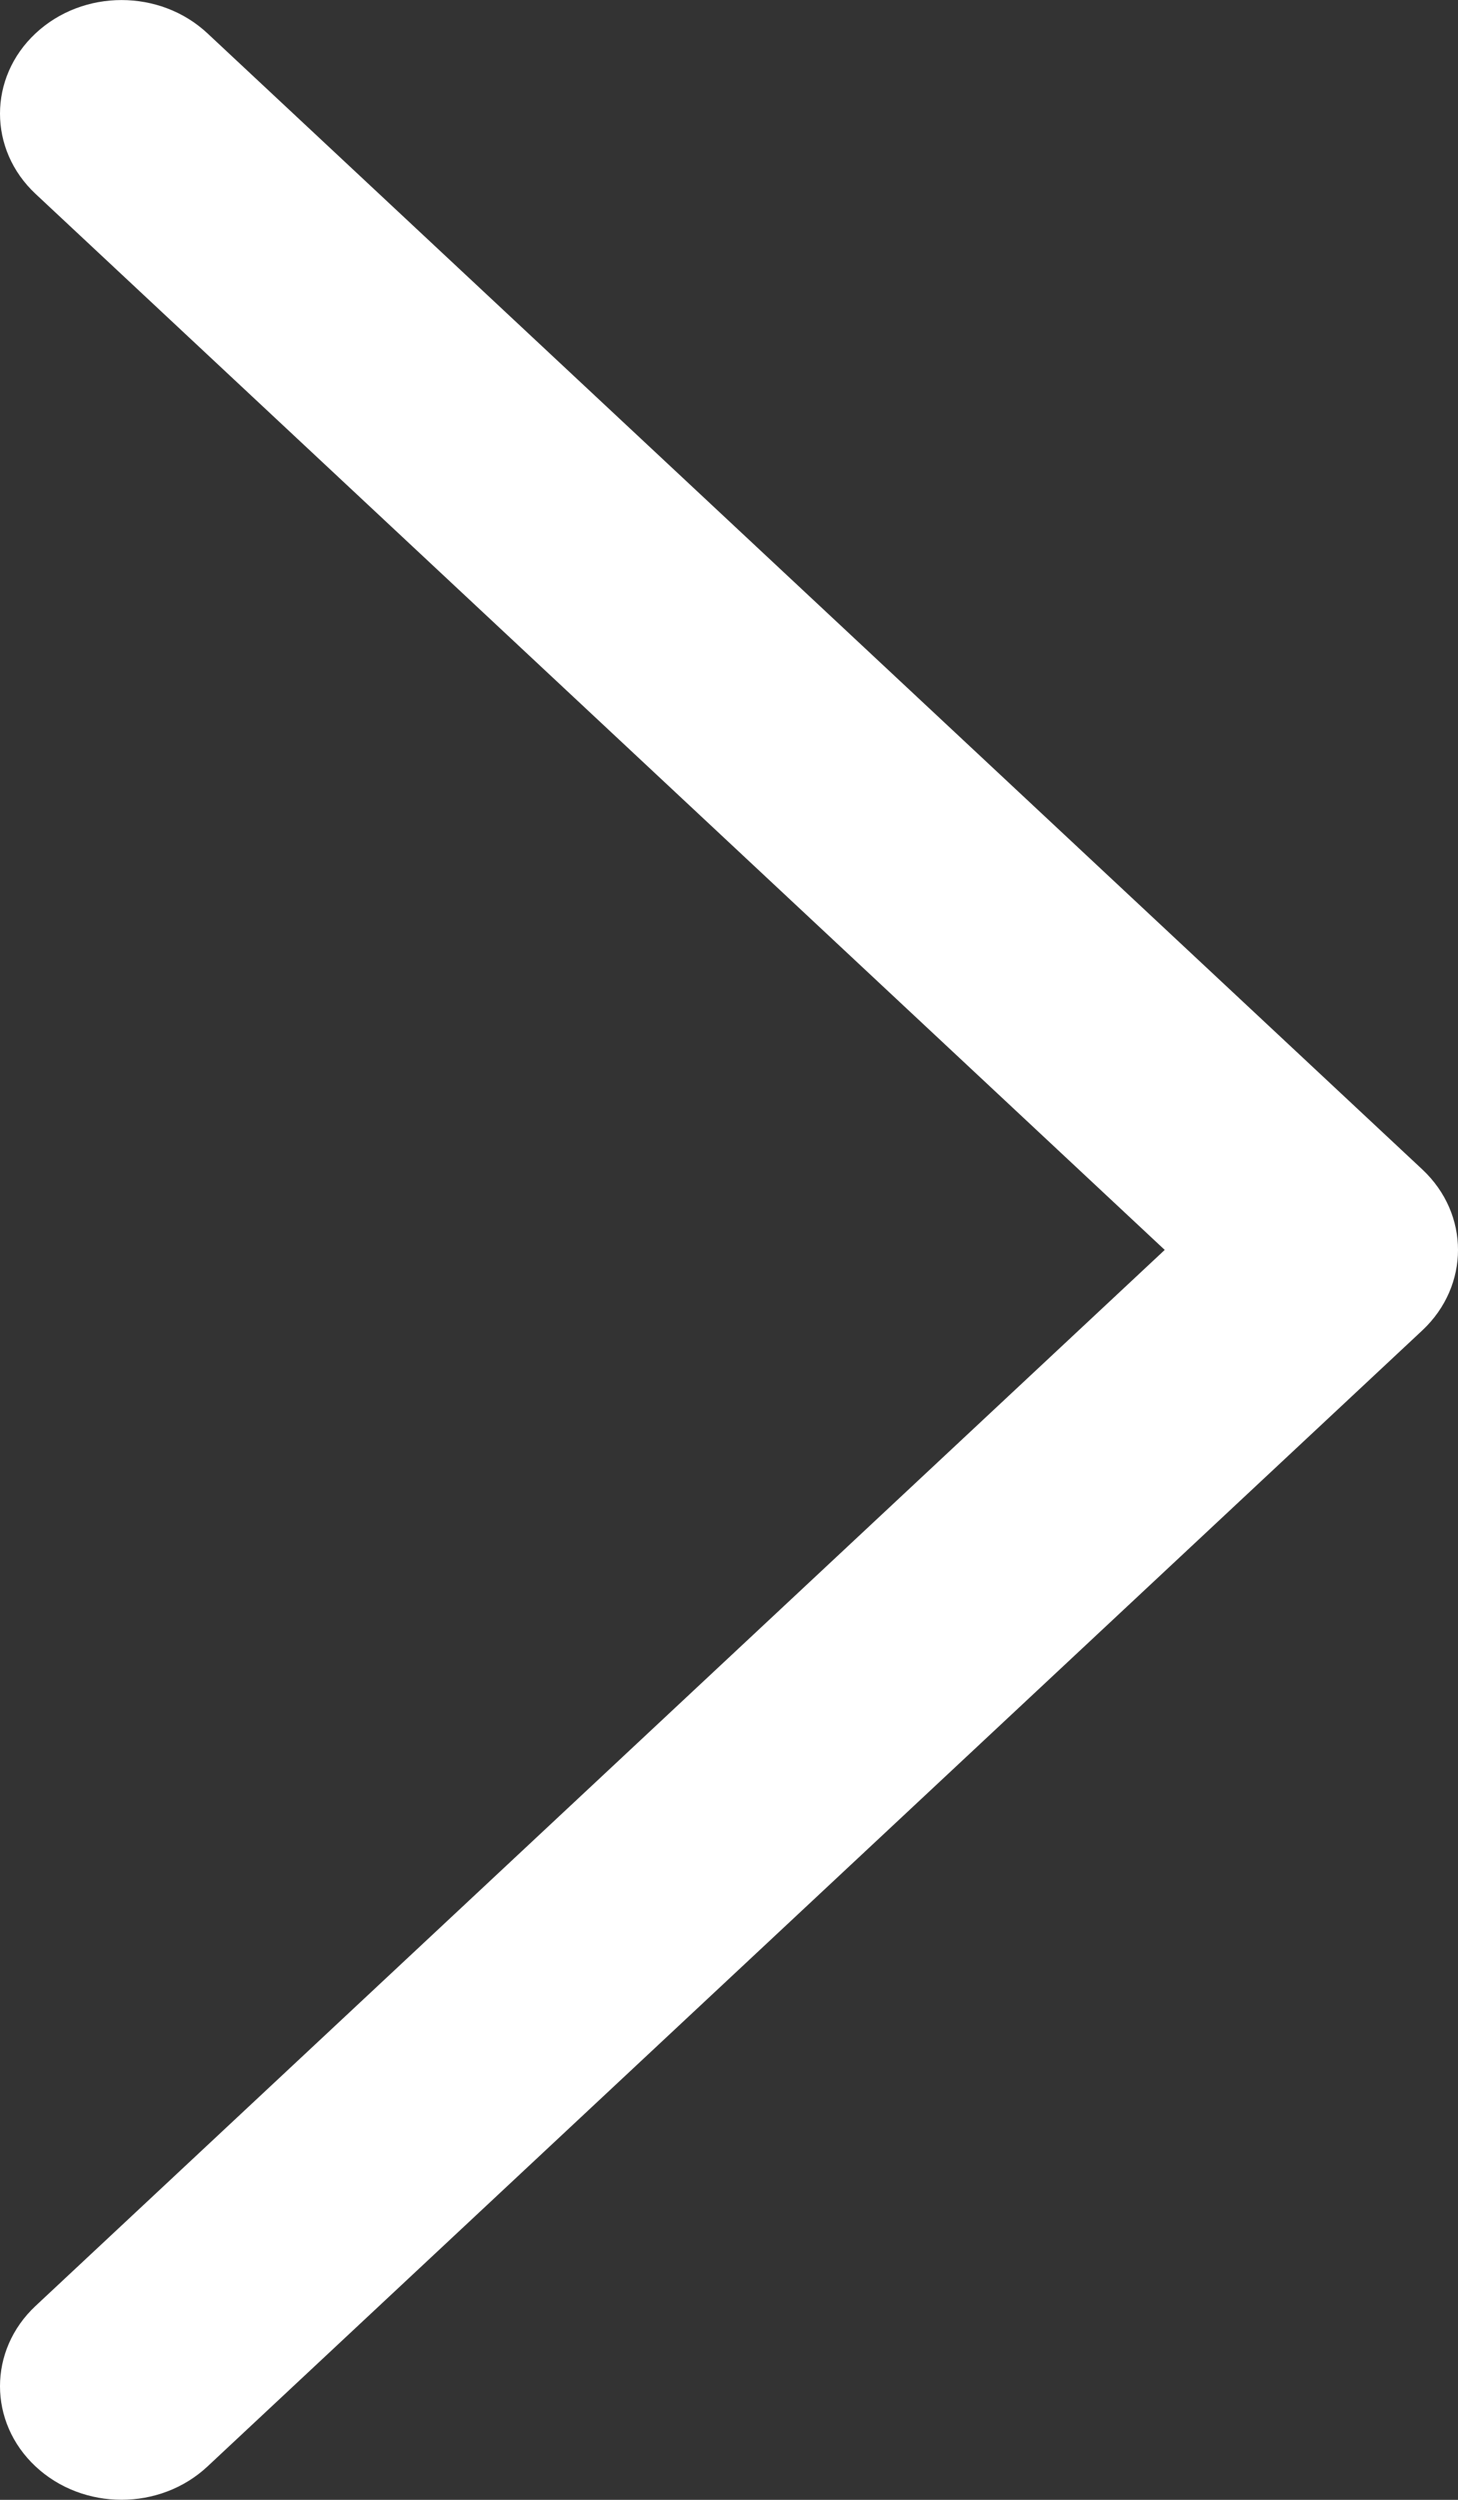 <svg width="7" height="12" viewBox="0 0 7 12" fill="none" xmlns="http://www.w3.org/2000/svg">
<rect x="0" y="0" width="7" height="12" fill="#333333" stroke="none"/>
<path d="M7 6C7 6.139 6.943 6.279 6.829 6.386L0.996 11.84C0.768 12.053 0.399 12.053 0.171 11.84C-0.057 11.627 -0.057 11.282 0.171 11.069L5.592 6L0.171 0.931C-0.057 0.718 -0.057 0.373 0.171 0.16C0.399 -0.053 0.768 -0.053 0.996 0.16L6.829 5.614C6.943 5.721 7 5.86 7 6Z" fill="white"/>
</svg>
